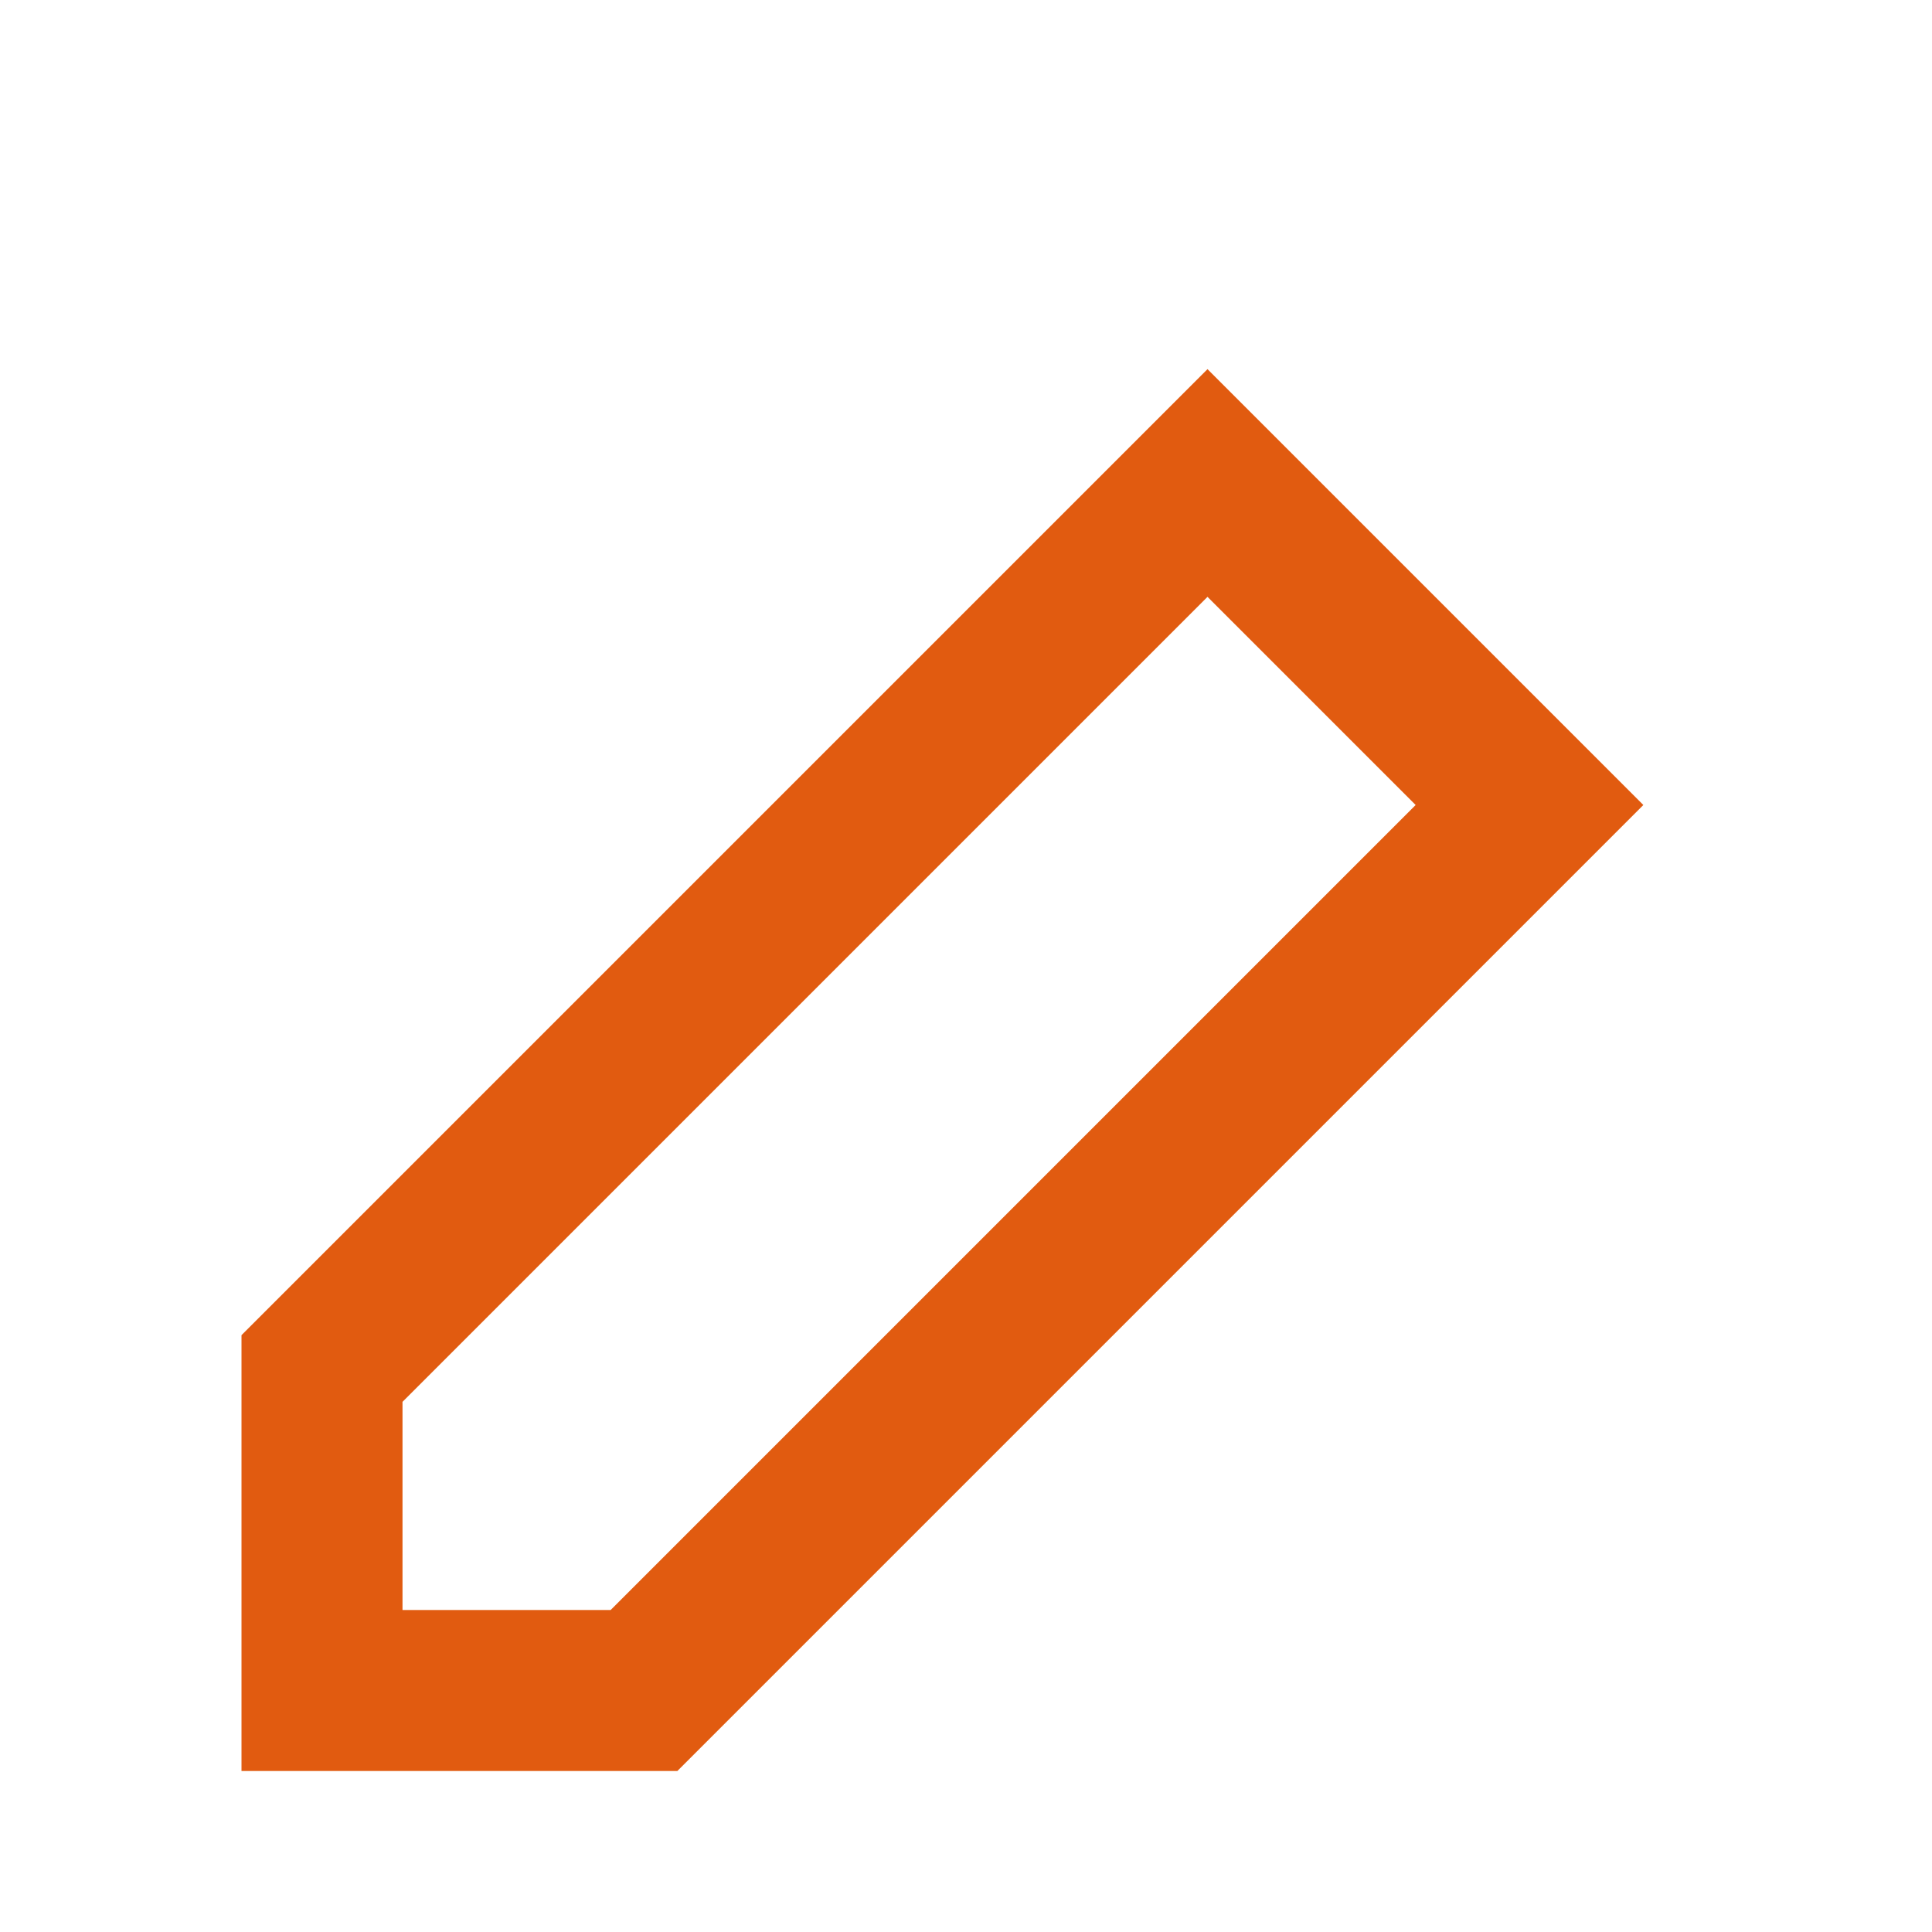 <svg viewBox="0 0 24 24" xmlns="http://www.w3.org/2000/svg">
<rect width="24" height="24" rx="4" fill="none"/>
<path d="M4 21h4l11-11-4-4L4 17v4z" stroke="#E15B10" stroke-width="2" fill="none"/>
</svg>